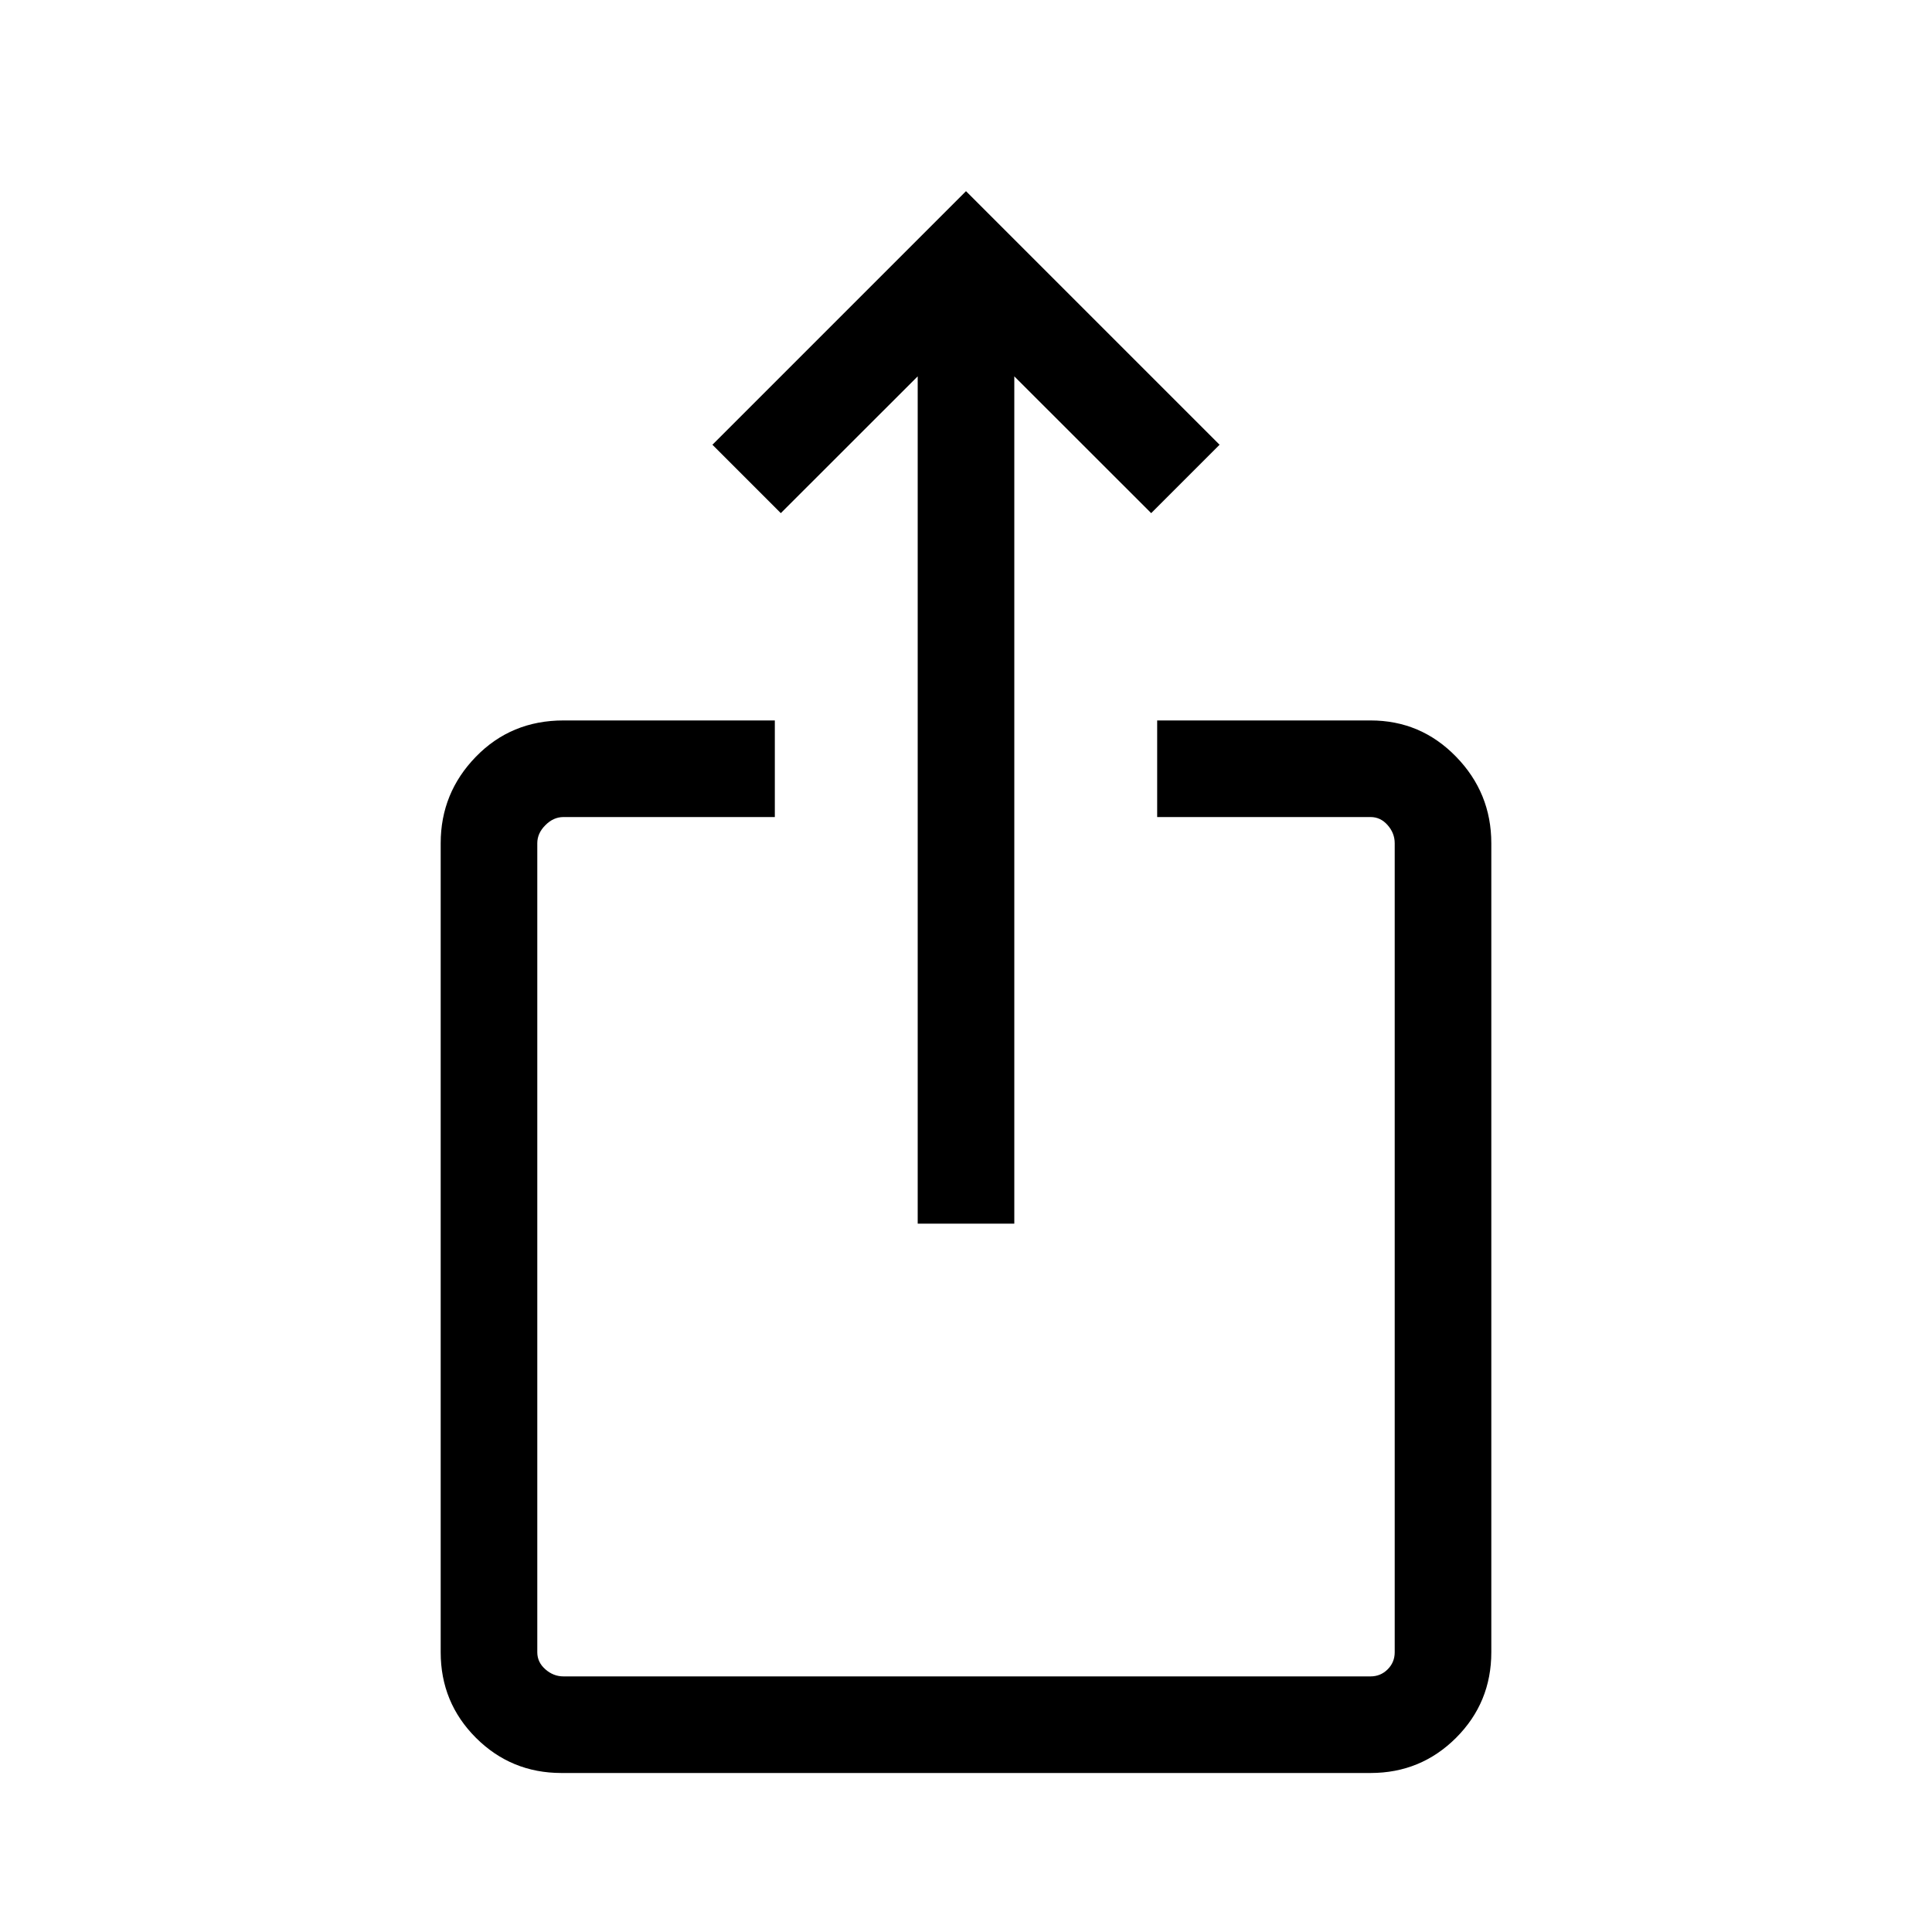 <svg xmlns="http://www.w3.org/2000/svg" height="20" width="20"><path d="M5.812 18.354q-.52 0-.885-.364-.365-.365-.365-.886V8.729q0-.521.365-.896t.906-.375h2.188v1H5.833q-.104 0-.187.084-.084.083-.084.187v8.375q0 .104.084.177.083.073.187.073h8.355q.104 0 .177-.073t.073-.177V8.729q0-.104-.073-.187-.073-.084-.177-.084h-2.209v-1h2.209q.52 0 .885.375t.365.896v8.375q0 .521-.365.886-.365.364-.885.364ZM9.5 12.667V3.896L8.083 5.312l-.708-.708L10 1.979l2.625 2.625-.708.708L10.5 3.896v8.771Z"/></svg>
